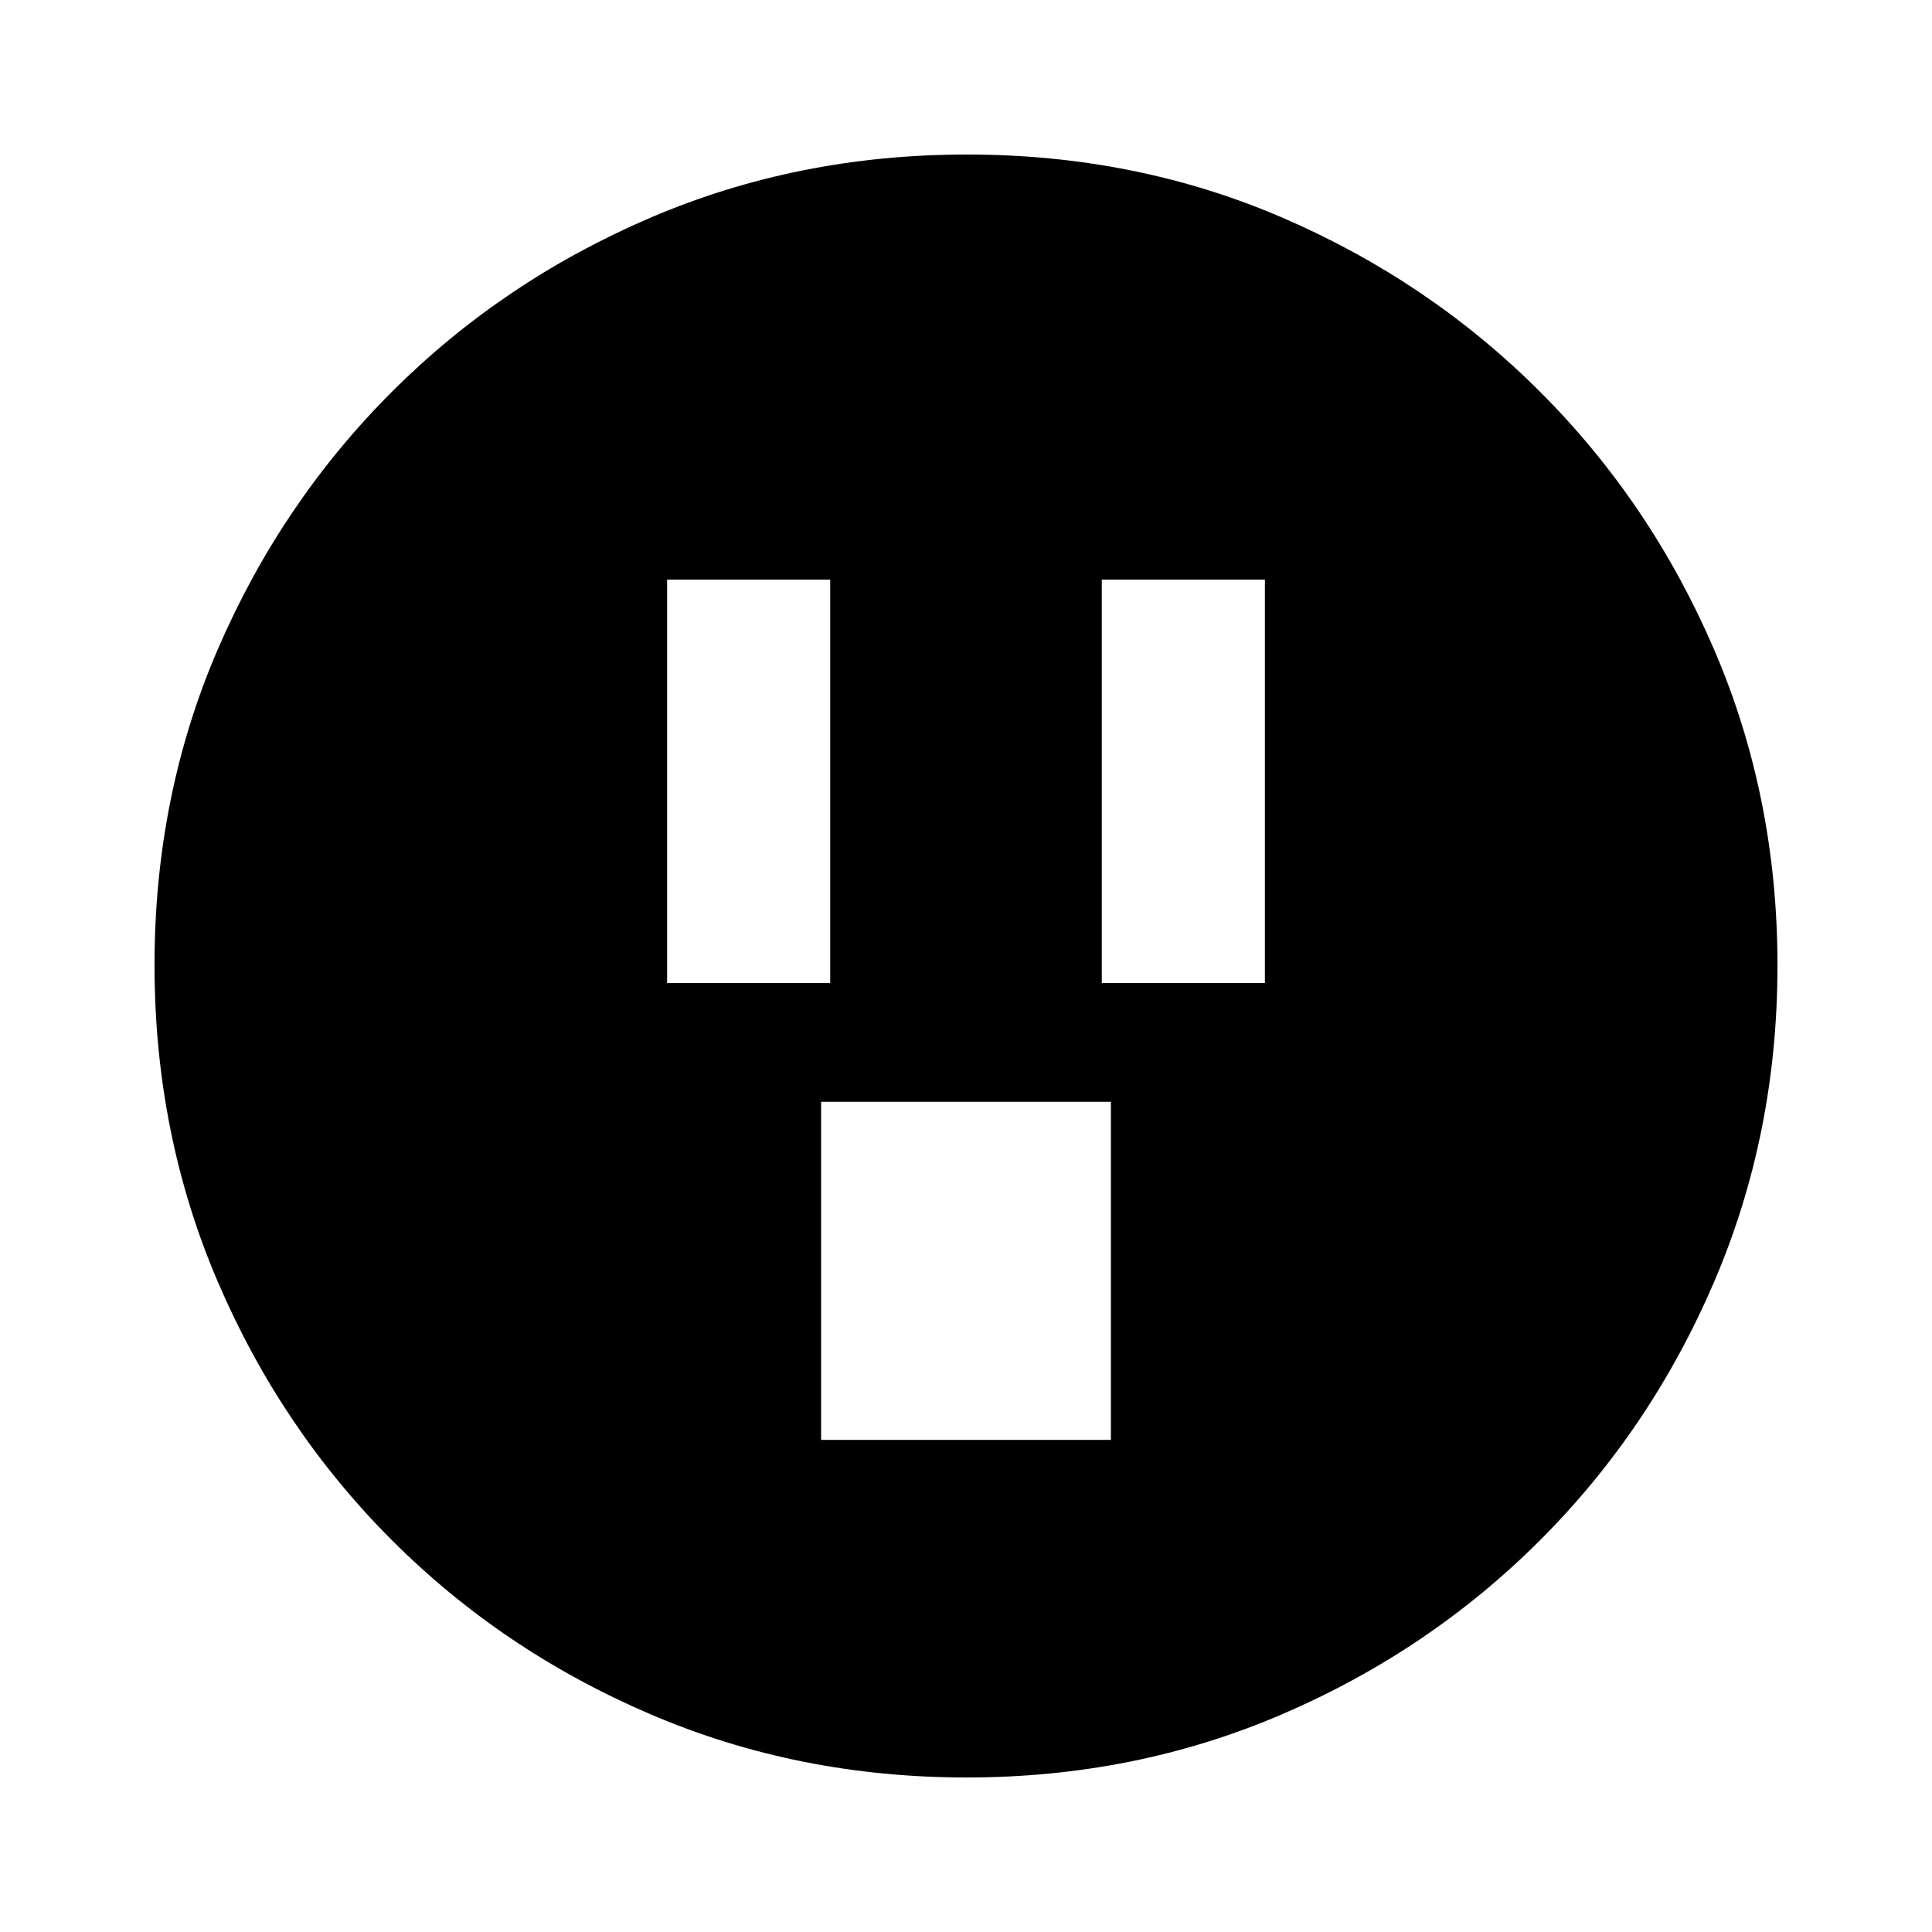 <svg xmlns="http://www.w3.org/2000/svg" height="20" viewBox="0 -960 960 960" width="20"><path d="M331.48-471.52h81.04V-672h-81.04v200.48Zm76.52 227h144v-168H408v168Zm139.48-227h81.04V-672h-81.04v200.48Zm-67.2 394.74q-83.8 0-157.19-31.46-73.38-31.46-128.38-86.47-55.01-55-86.47-128.34T76.78-480.46q0-84.06 31.46-156.95 31.46-72.88 86.47-127.88 55-55.01 128.34-86.47t157.41-31.46q84.06 0 156.95 31.46 72.88 31.46 127.88 86.47 55.01 55 86.47 128.11 31.46 73.11 31.46 156.9 0 83.8-31.46 157.19-31.46 73.38-86.47 128.38-55 55.01-128.11 86.47-73.11 31.46-156.9 31.46Z"/></svg>